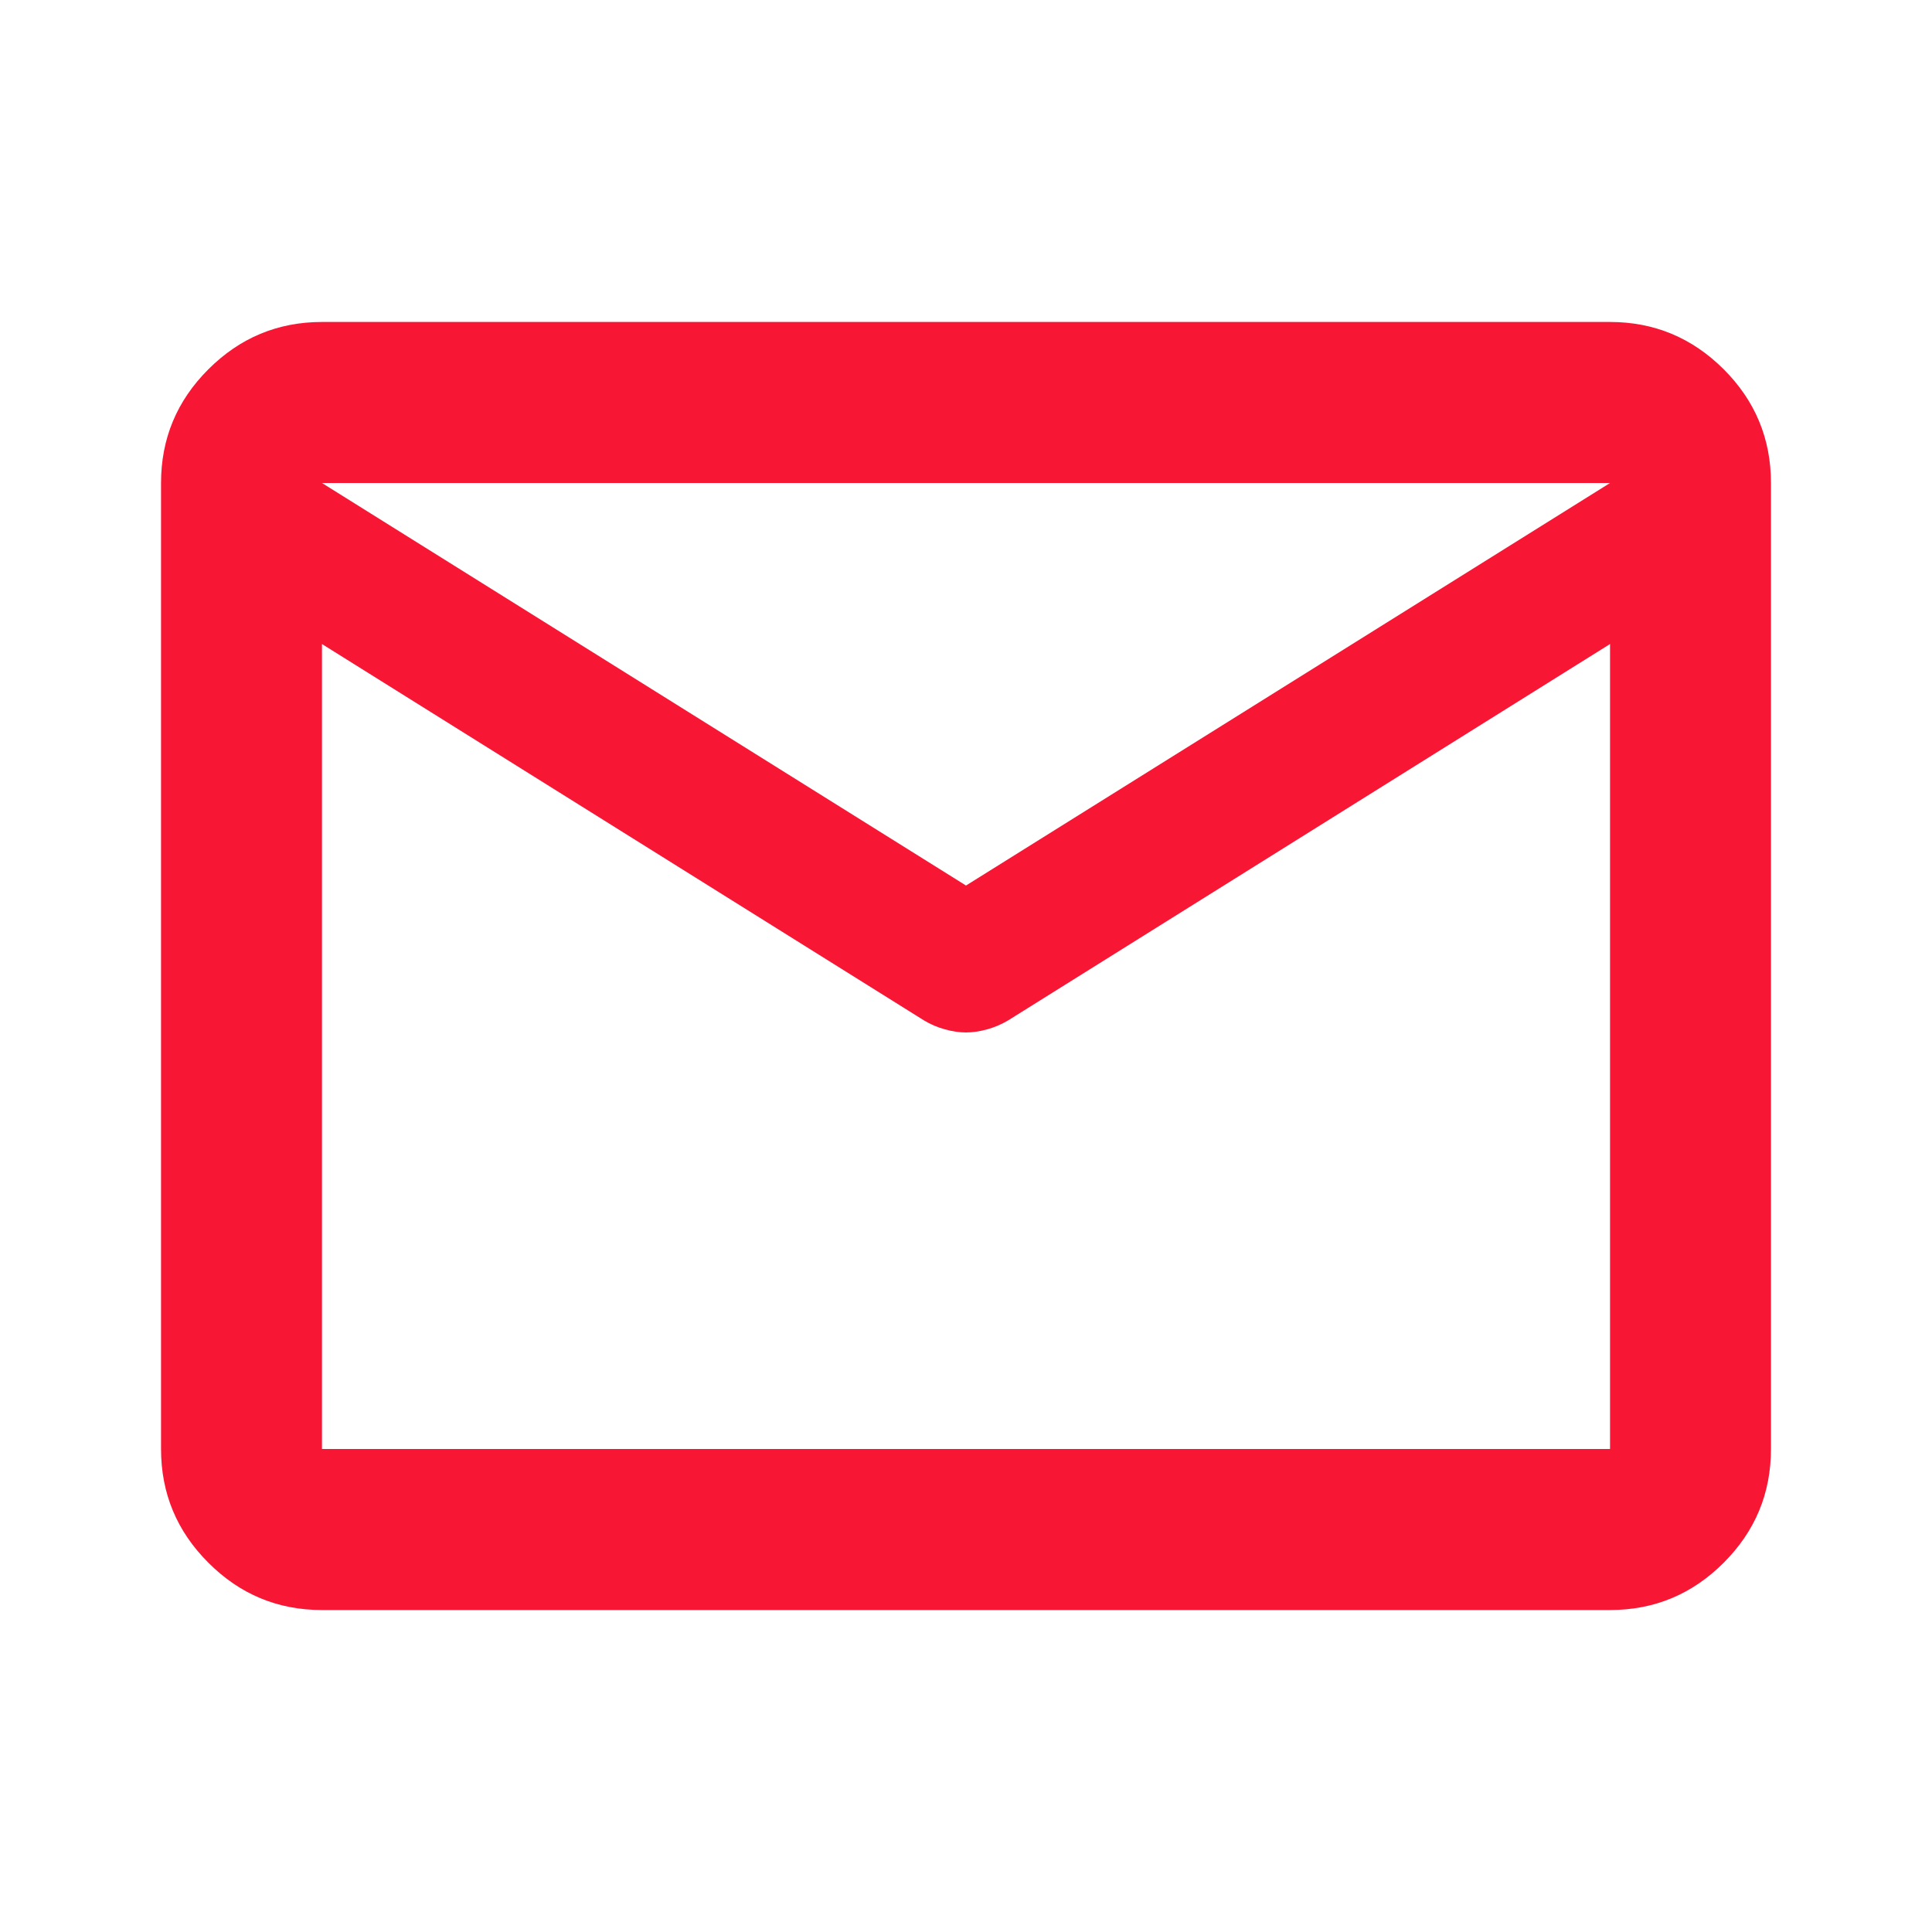 <svg width="20" height="20" viewBox="0 0 20 20" fill="none" xmlns="http://www.w3.org/2000/svg">
<path d="M3.333 16.667C2.875 16.667 2.483 16.504 2.157 16.177C1.83 15.851 1.667 15.458 1.667 15V5C1.667 4.542 1.83 4.149 2.157 3.823C2.483 3.497 2.875 3.333 3.333 3.333H16.667C17.125 3.333 17.517 3.497 17.844 3.823C18.17 4.149 18.333 4.542 18.333 5V15C18.333 15.458 18.17 15.851 17.844 16.177C17.517 16.504 17.125 16.667 16.667 16.667H3.333ZM16.667 6.667L10.438 10.562C10.368 10.604 10.295 10.635 10.218 10.656C10.142 10.677 10.069 10.688 10 10.688C9.931 10.688 9.858 10.677 9.782 10.656C9.705 10.635 9.632 10.604 9.563 10.562L3.333 6.667V15H16.667V6.667ZM10 9.167L16.667 5H3.333L10 9.167ZM3.333 6.875V5.646V5.667V5.656V6.875Z" fill="#F71735"/>
</svg>
